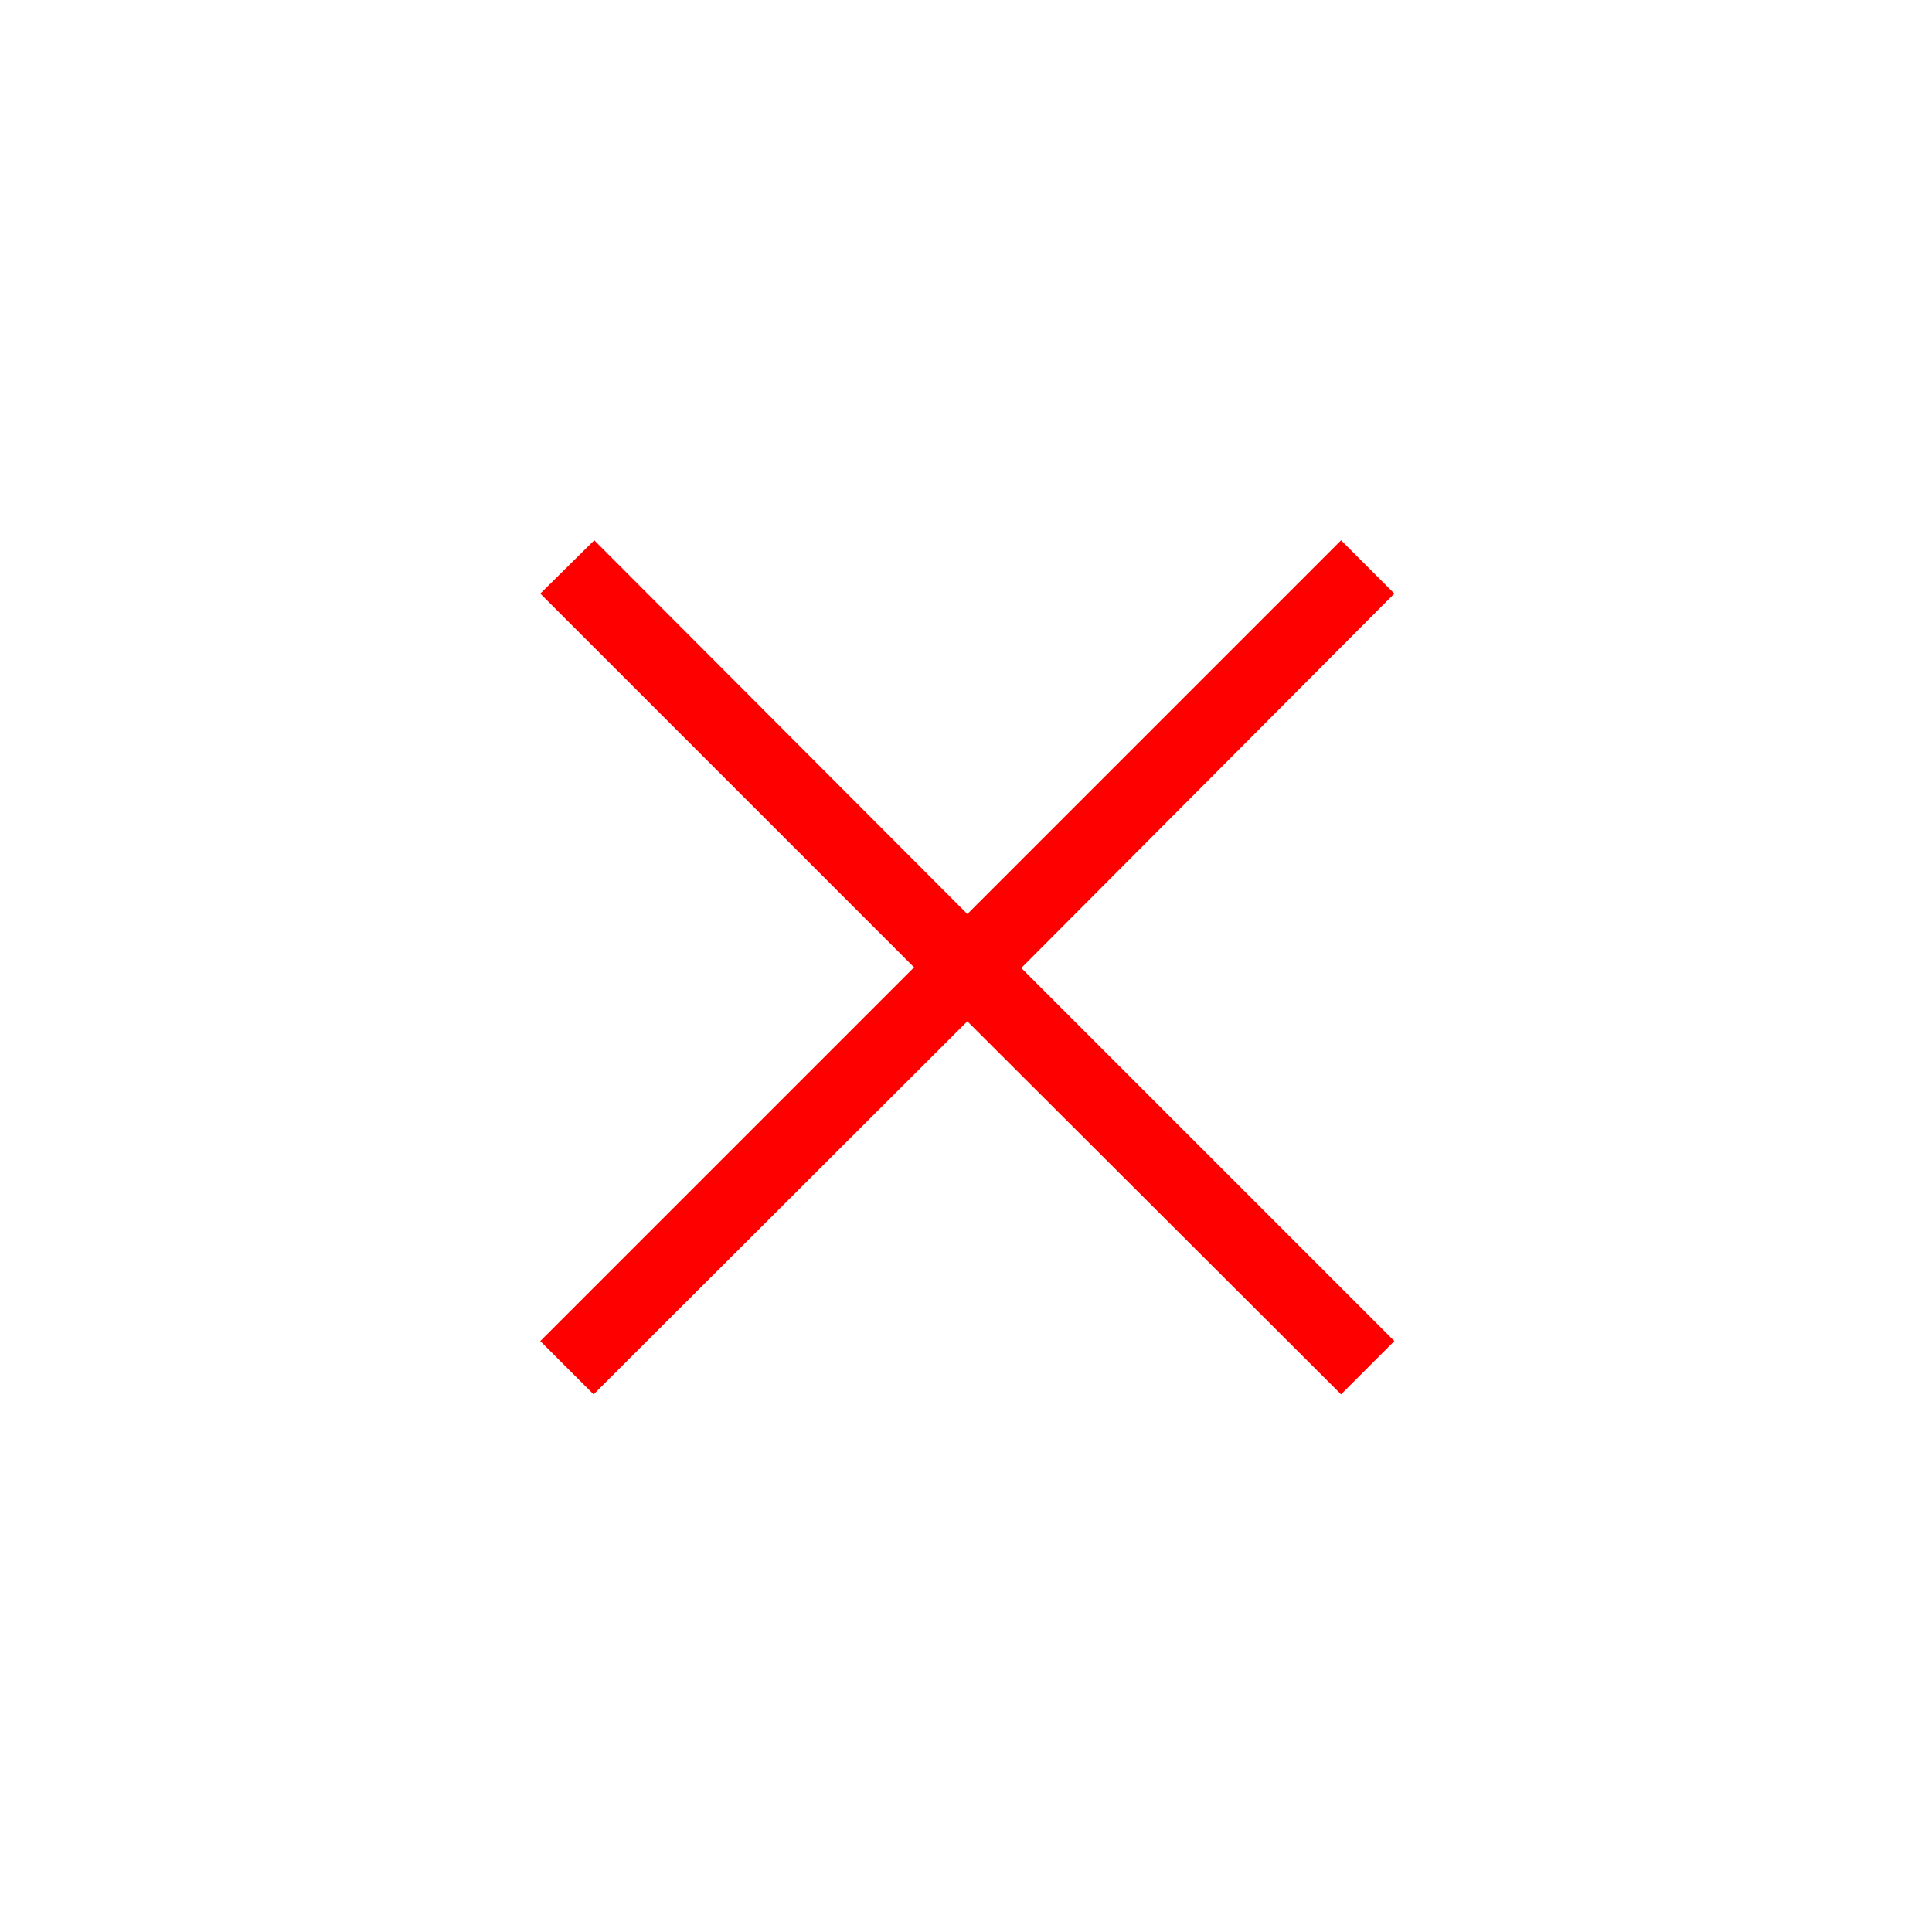 <?xml version="1.0" encoding="utf-8"?>
<svg
    xmlns="http://www.w3.org/2000/svg"
    viewBox="0 0 29 29"
>
    <path d="M20.13 8.11l-5.61 5.61-5.6-5.61-.81.8 5.61 5.61-5.61 5.61.8.8 5.61-5.6 5.61 5.6.8-.8-5.6-5.6 5.6-5.62"
          fill-rule="evenodd"
          fill="#f00">
    </path>
</svg>

